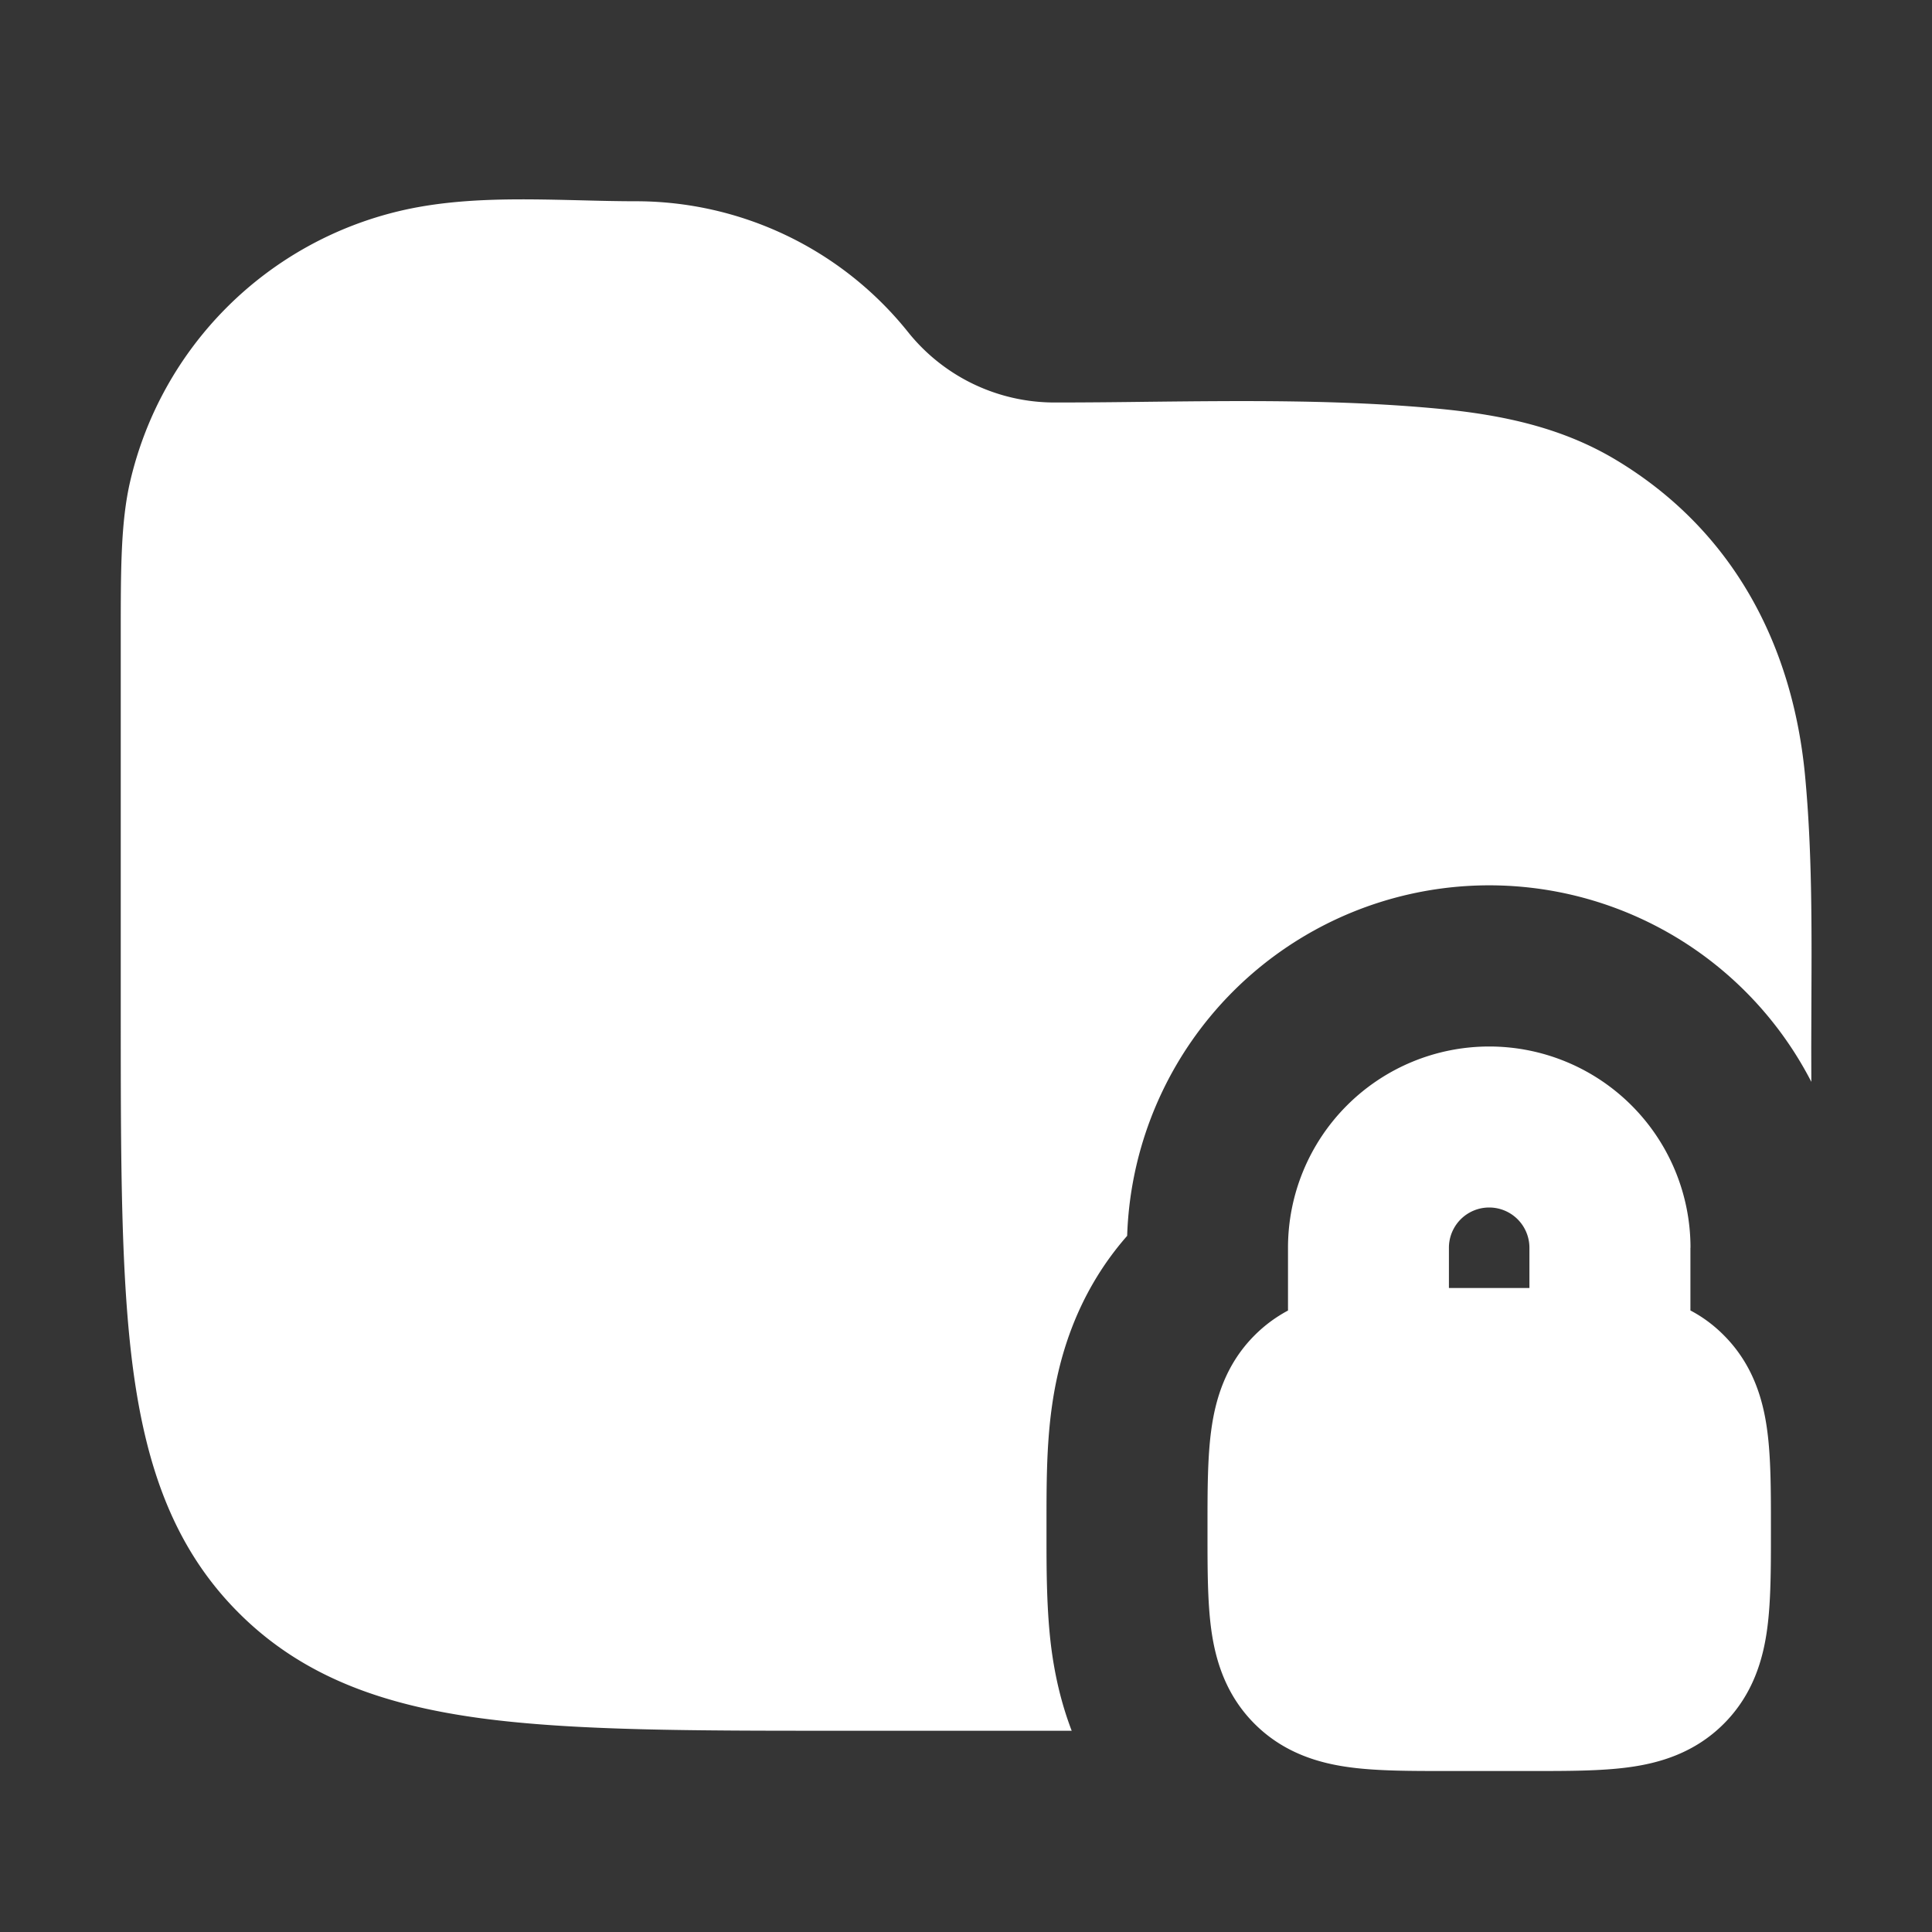 <svg xmlns="http://www.w3.org/2000/svg" width="24" height="24" fill="none"><rect width="100%" height="100%" fill="#333333" stroke="none"/><path fill="#fff" fill-opacity=".01" d="M24 0v24H0V0z"/><path fill="#FFFFFF" fill-rule="evenodd" d="M7.9 2.5a4.33 4.33 0 0 1 3.38 1.625A2.33 2.33 0 0 0 13.1 5c.39 0 .78-.004 1.17-.009 1.197-.013 2.398-.026 3.585.085.834.078 1.562.243 2.219.637 1.445.868 2.196 2.286 2.35 3.932.086.918.082 1.844.078 2.766l-.002.596.001.432a4.5 4.5 0 0 0-8.499 1.913c-.662.754-.864 1.593-.939 2.151-.064.475-.063.954-.063 1.432v.154c0 .388-.001.928.063 1.408.038.28.107.629.25 1.003h-2.886c-1.824 0-3.293 0-4.45-.155-1.2-.162-2.21-.507-3.012-1.31-.803-.802-1.148-1.812-1.31-3.013-.155-1.156-.155-2.625-.155-4.449V7.89c0-.822 0-1.404.117-1.91a4.5 4.5 0 0 1 3.364-3.363c.714-.166 1.476-.147 2.222-.129.234.006.467.012.696.012m10.1 13a.5.5 0 0 1 1 0v.5h-1zm3 0v.779c.144.076.284.176.414.307.363.363.489.8.54 1.184.046.34.046.752.046 1.176v.108c0 .425 0 .837-.046 1.177-.051.383-.177.82-.54 1.183-.363.363-.8.489-1.184.54-.34.046-.751.046-1.176.046h-1.108c-.425 0-.837 0-1.177-.046-.383-.051-.82-.177-1.183-.54-.363-.363-.489-.8-.54-1.184C15 19.89 15 19.48 15 19.055v-.108c0-.425 0-.837.046-1.177.051-.383.177-.82.54-1.183.13-.13.27-.23.414-.307V15.5a2.5 2.5 0 0 1 5 0" clip-rule="evenodd"/></svg>